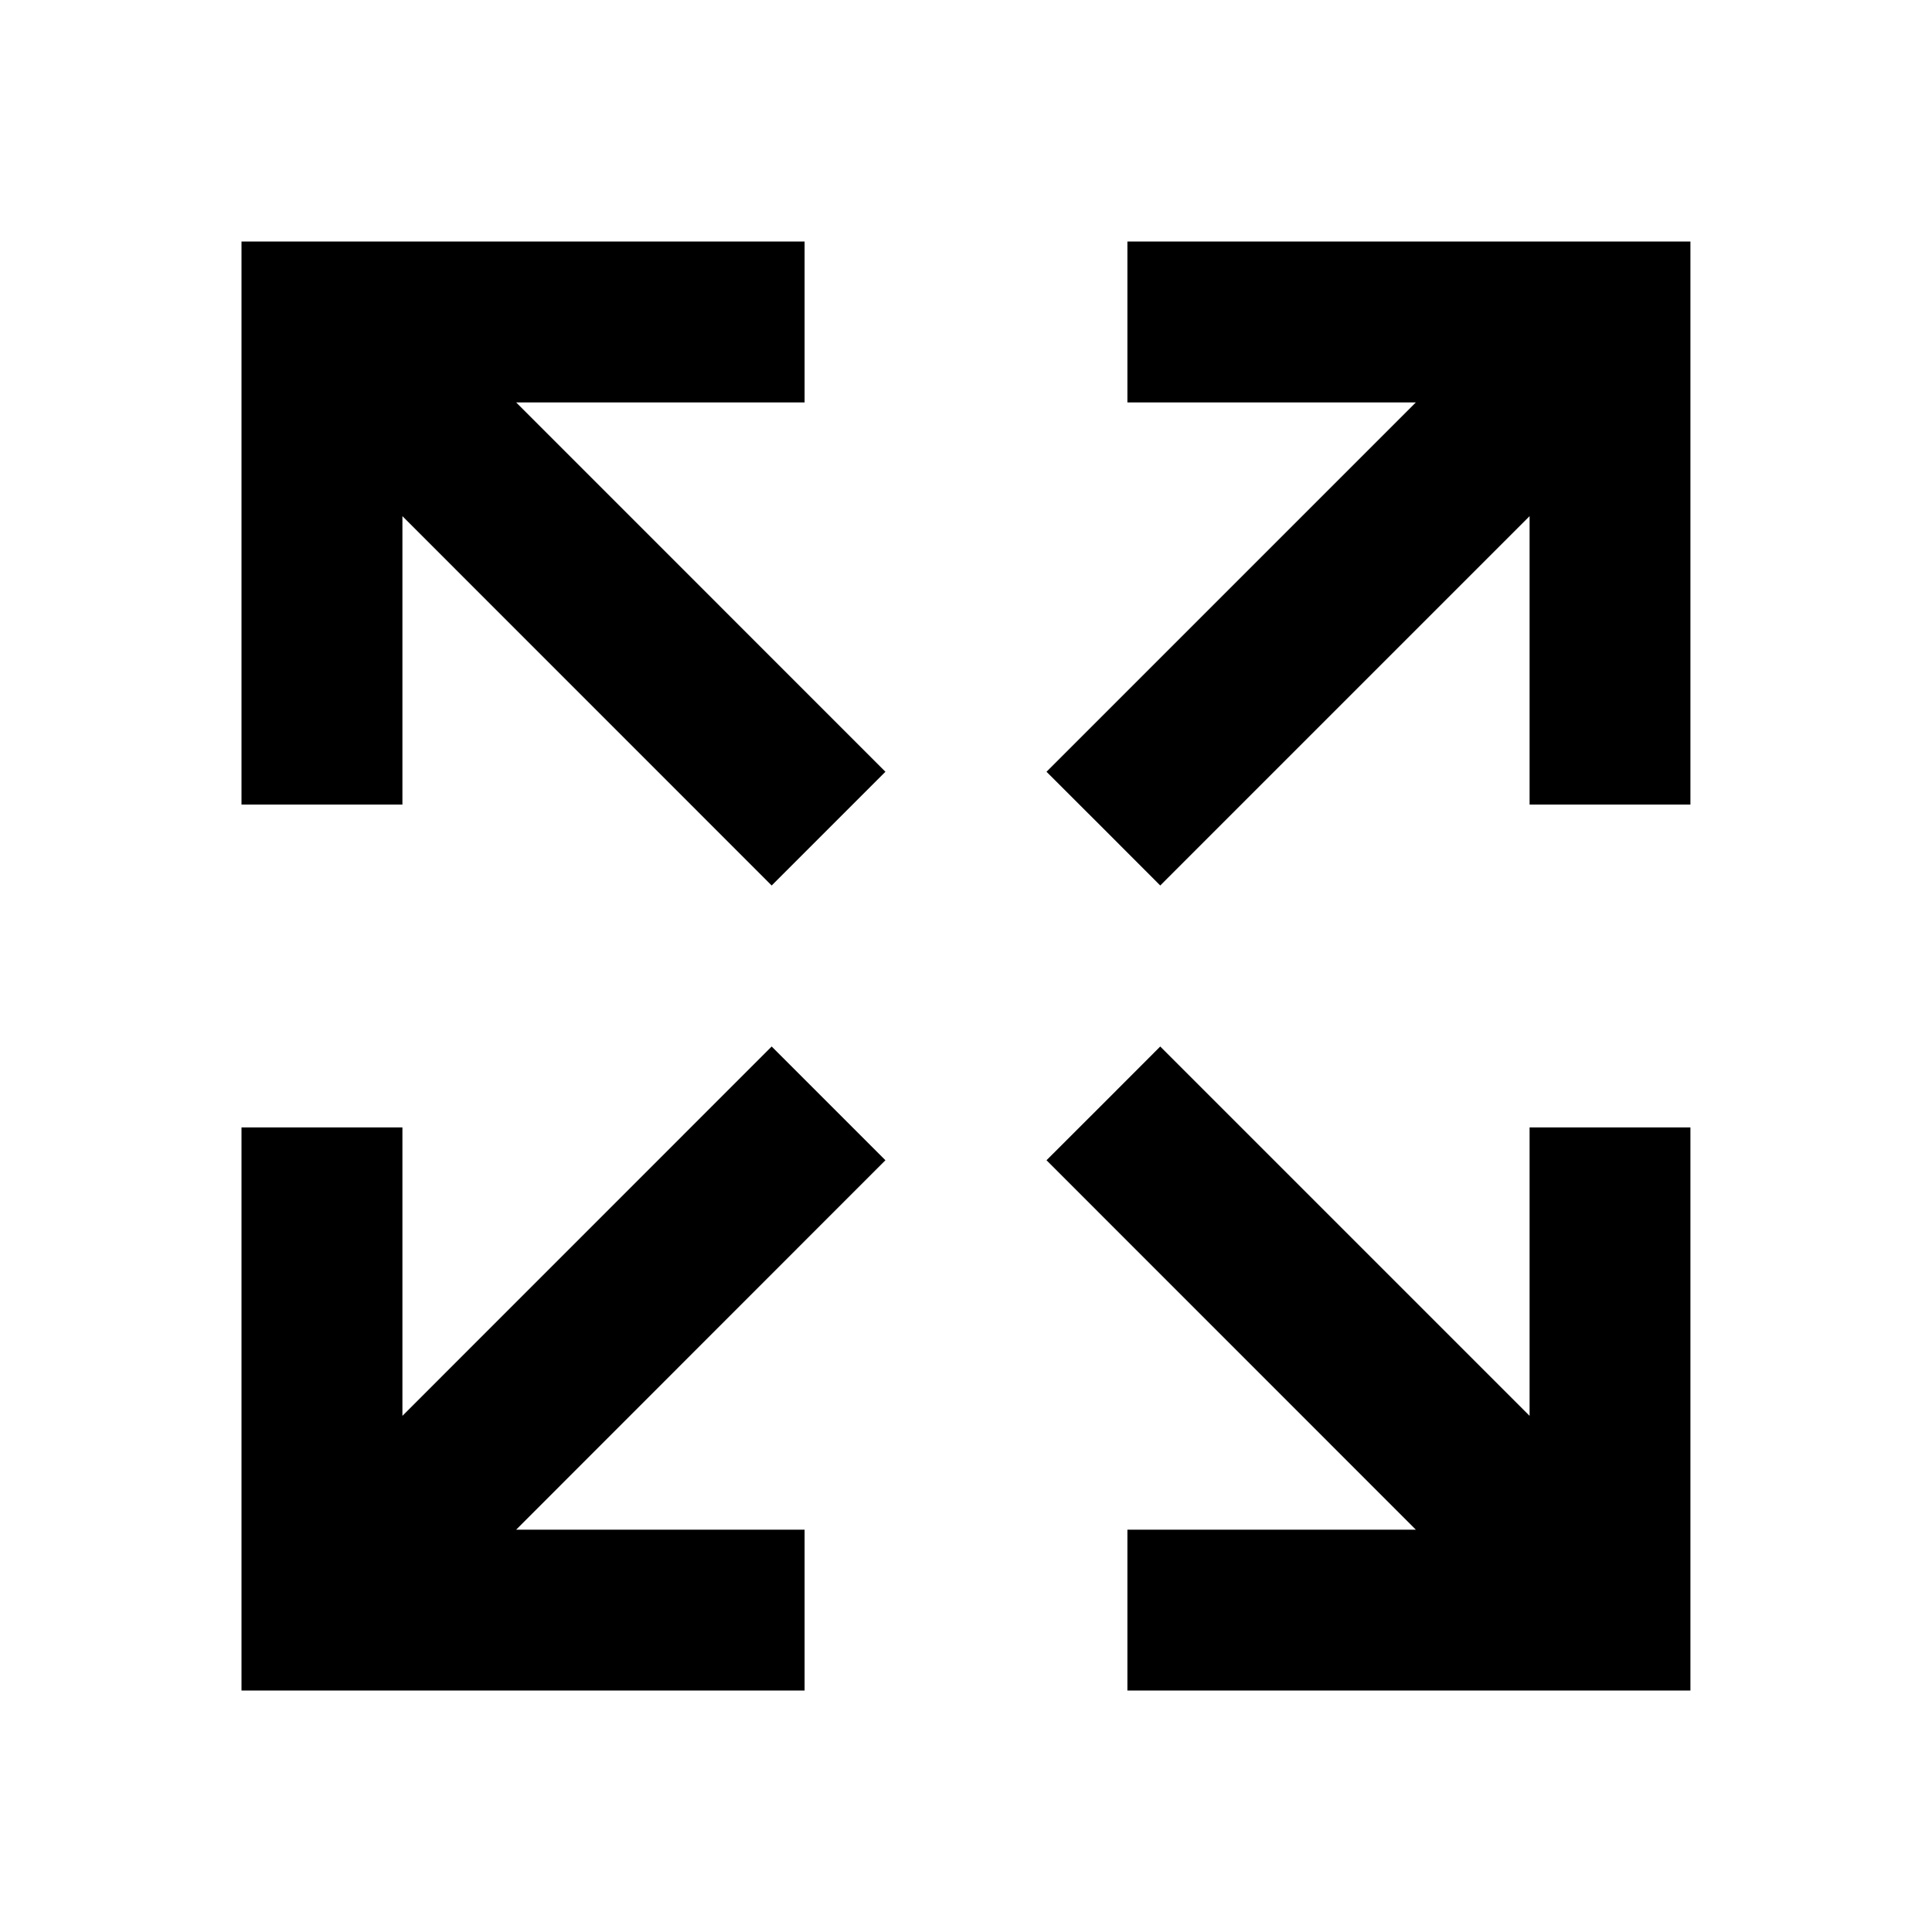 <svg width="24" height="24" viewBox="0 0 24 24" fill="none" xmlns="http://www.w3.org/2000/svg">
<path fill-rule="evenodd" clip-rule="evenodd" d="M3 3H9.995V4.999H6.412L10.999 9.587L10.293 10.293L9.586 11L4.999 6.412V9.995H3V3ZM20.999 21H14.005V19.002H17.588L13 14.413L13.707 13.707L14.413 13L19.001 17.588V14.005H20.999V21ZM20.999 3H14.005V4.999H17.588L13 9.587L13.707 10.293L14.413 11L19.001 6.412V9.995H20.999V3ZM3 21H9.995V19.002H6.412L10.999 14.413L10.293 13.707L9.586 13L4.999 17.588V14.005H3V21Z" fill="black"/>
</svg>
